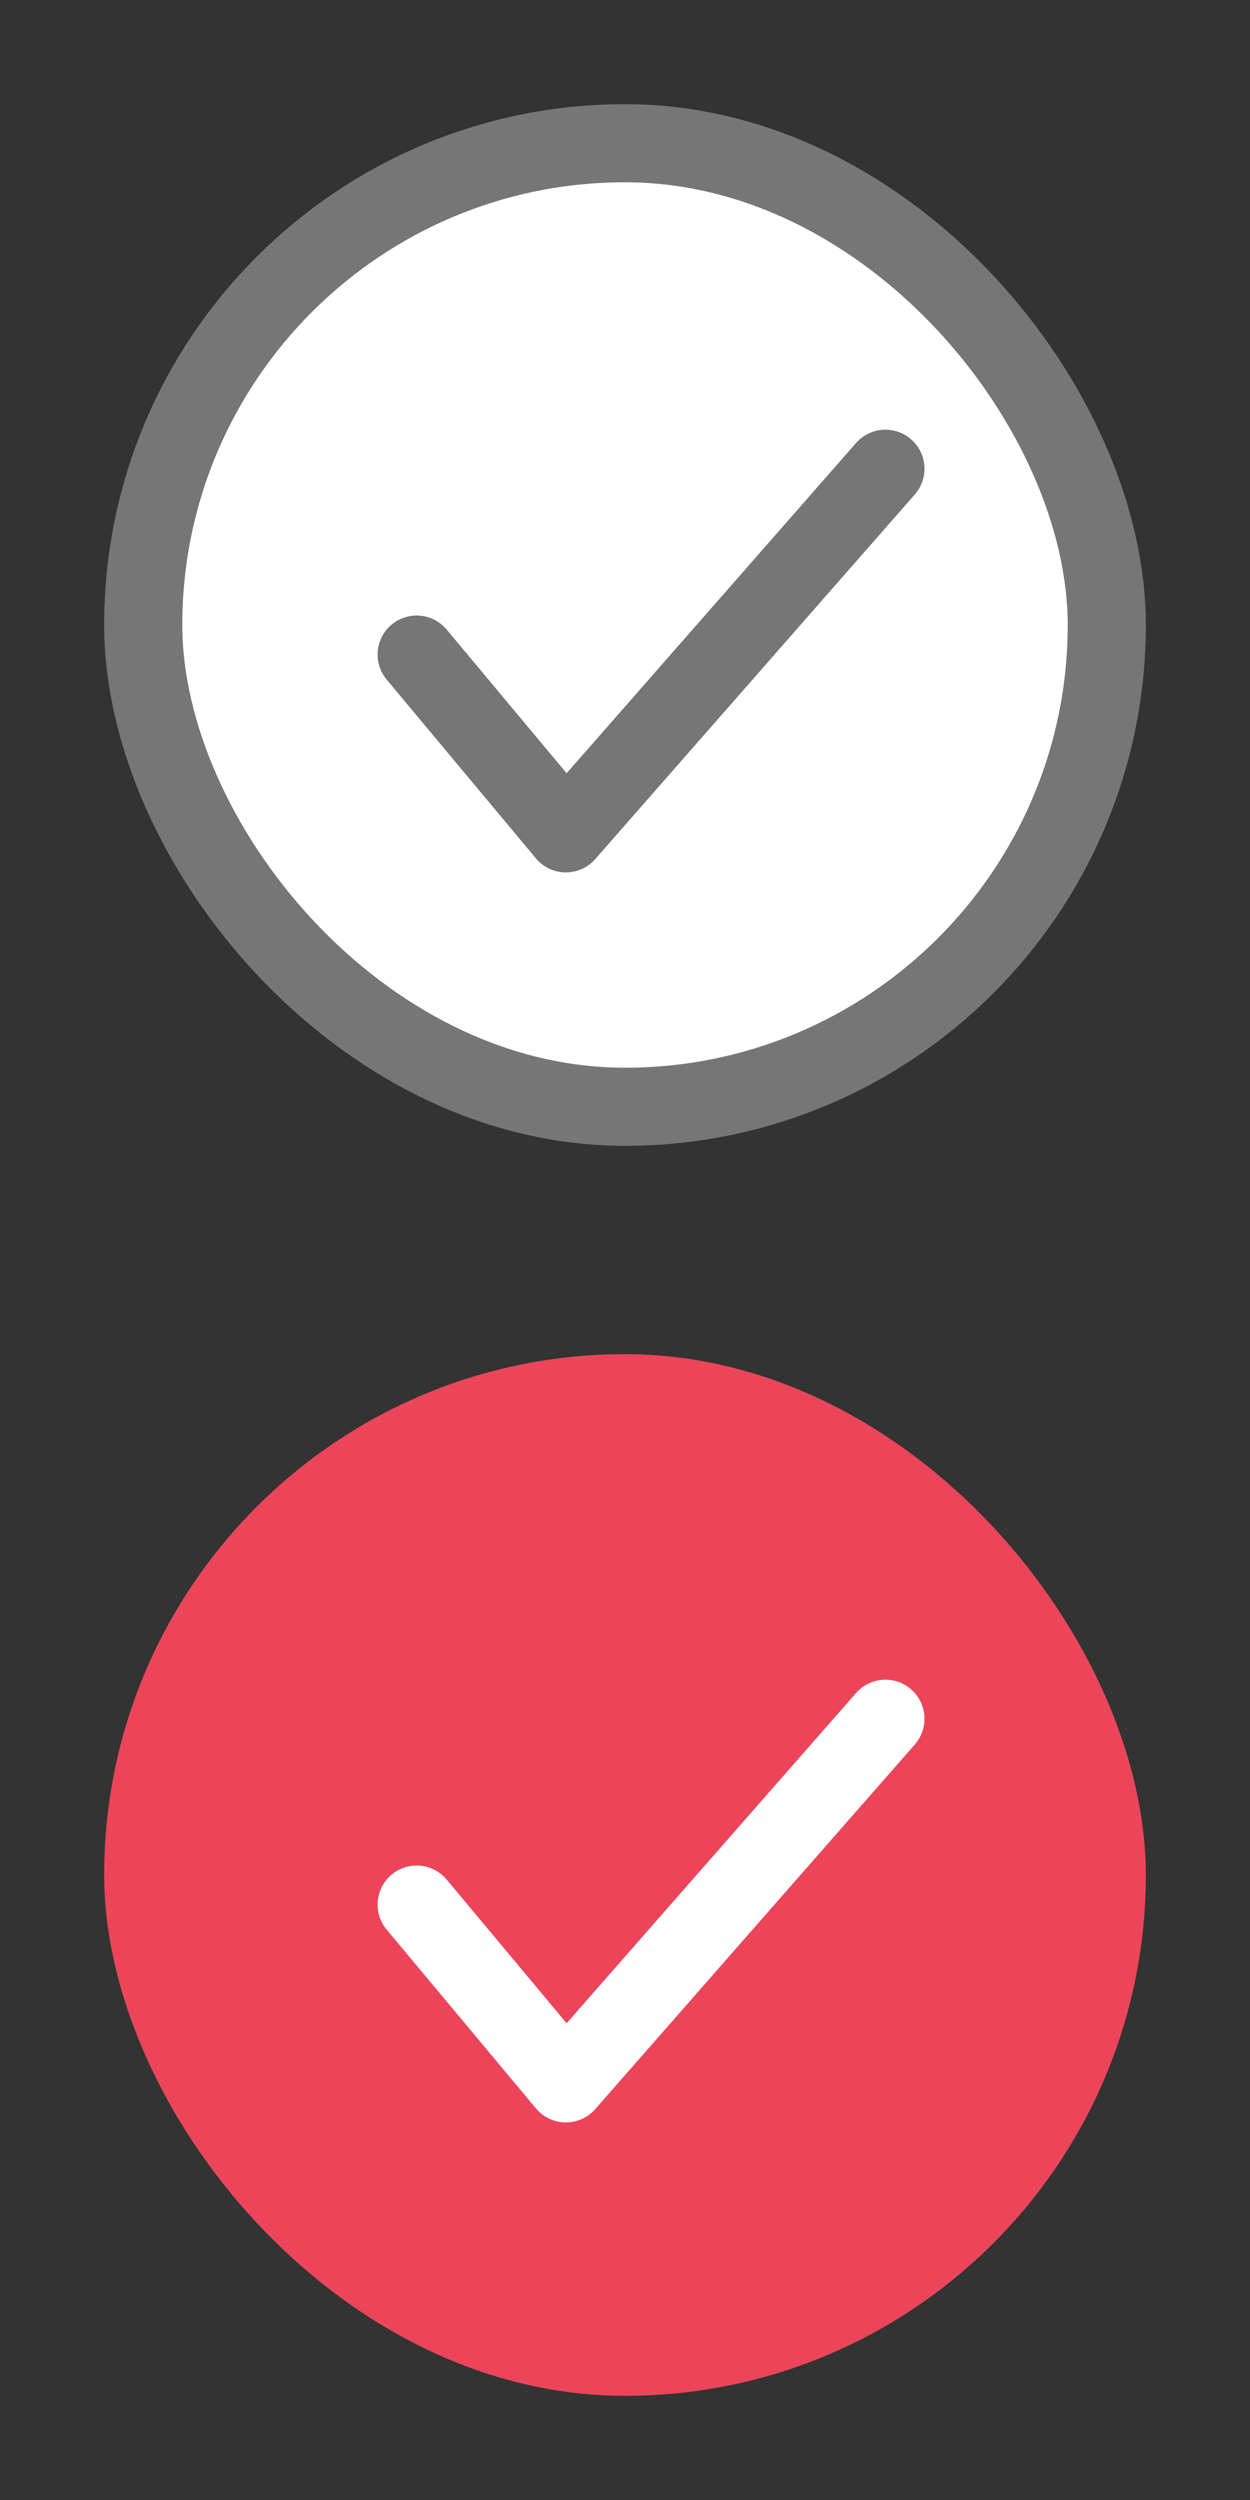 <?xml version="1.0" encoding="UTF-8"?>
<svg width="24px" height="48px" viewBox="0 0 24 48" version="1.1" xmlns="http://www.w3.org/2000/svg" xmlns:xlink="http://www.w3.org/1999/xlink">
    <rect x="0" y="0" width="24" height="48" fill="#333333" stroke="none"/>
    <title>check-pc</title>
    <g id="Page-1" stroke="none" stroke-width="1" fill="none" fill-rule="evenodd">
        <g id="btn_checkbox_default_48" transform="translate(-122, 0)">
            <g id="btn_checkbox_24_off" transform="translate(4, 0)">
                <g id="btn_checkbox_24_default" transform="translate(118, 0)">
                    <rect id="Rectangle" x="0" y="0" width="24" height="24"></rect>
                    <g id="btn_checkbox_24_off" transform="translate(2, 2)" stroke="#767676" stroke-width="1.5">
                        <rect id="Rectangle" fill="#FFFFFF" x="0.75" y="0.75" width="18.5" height="18.5" rx="9.25"></rect>
                        <polyline id="Path-2" stroke-linecap="round" stroke-linejoin="round" points="6 10.568 8.865 14 15 7"></polyline>
                    </g>
                </g>
            </g>
        </g>
        <g id="btn_checkbox_24_on-copy" transform="translate(0, 24)">
            <rect id="Rectangle" x="0" y="0" width="24" height="24"></rect>
            <g id="btn_checkbox_24_on" transform="translate(2, 2)">
                <rect id="Rectangle" fill="#EC455A" x="0" y="0" width="20" height="20" rx="10"></rect>
                <polyline id="Path" stroke="#FFFFFF" stroke-width="1.5" stroke-linecap="round" stroke-linejoin="round" points="6 10.568 8.865 14 15 7"></polyline>
            </g>
        </g>
    </g>
</svg>